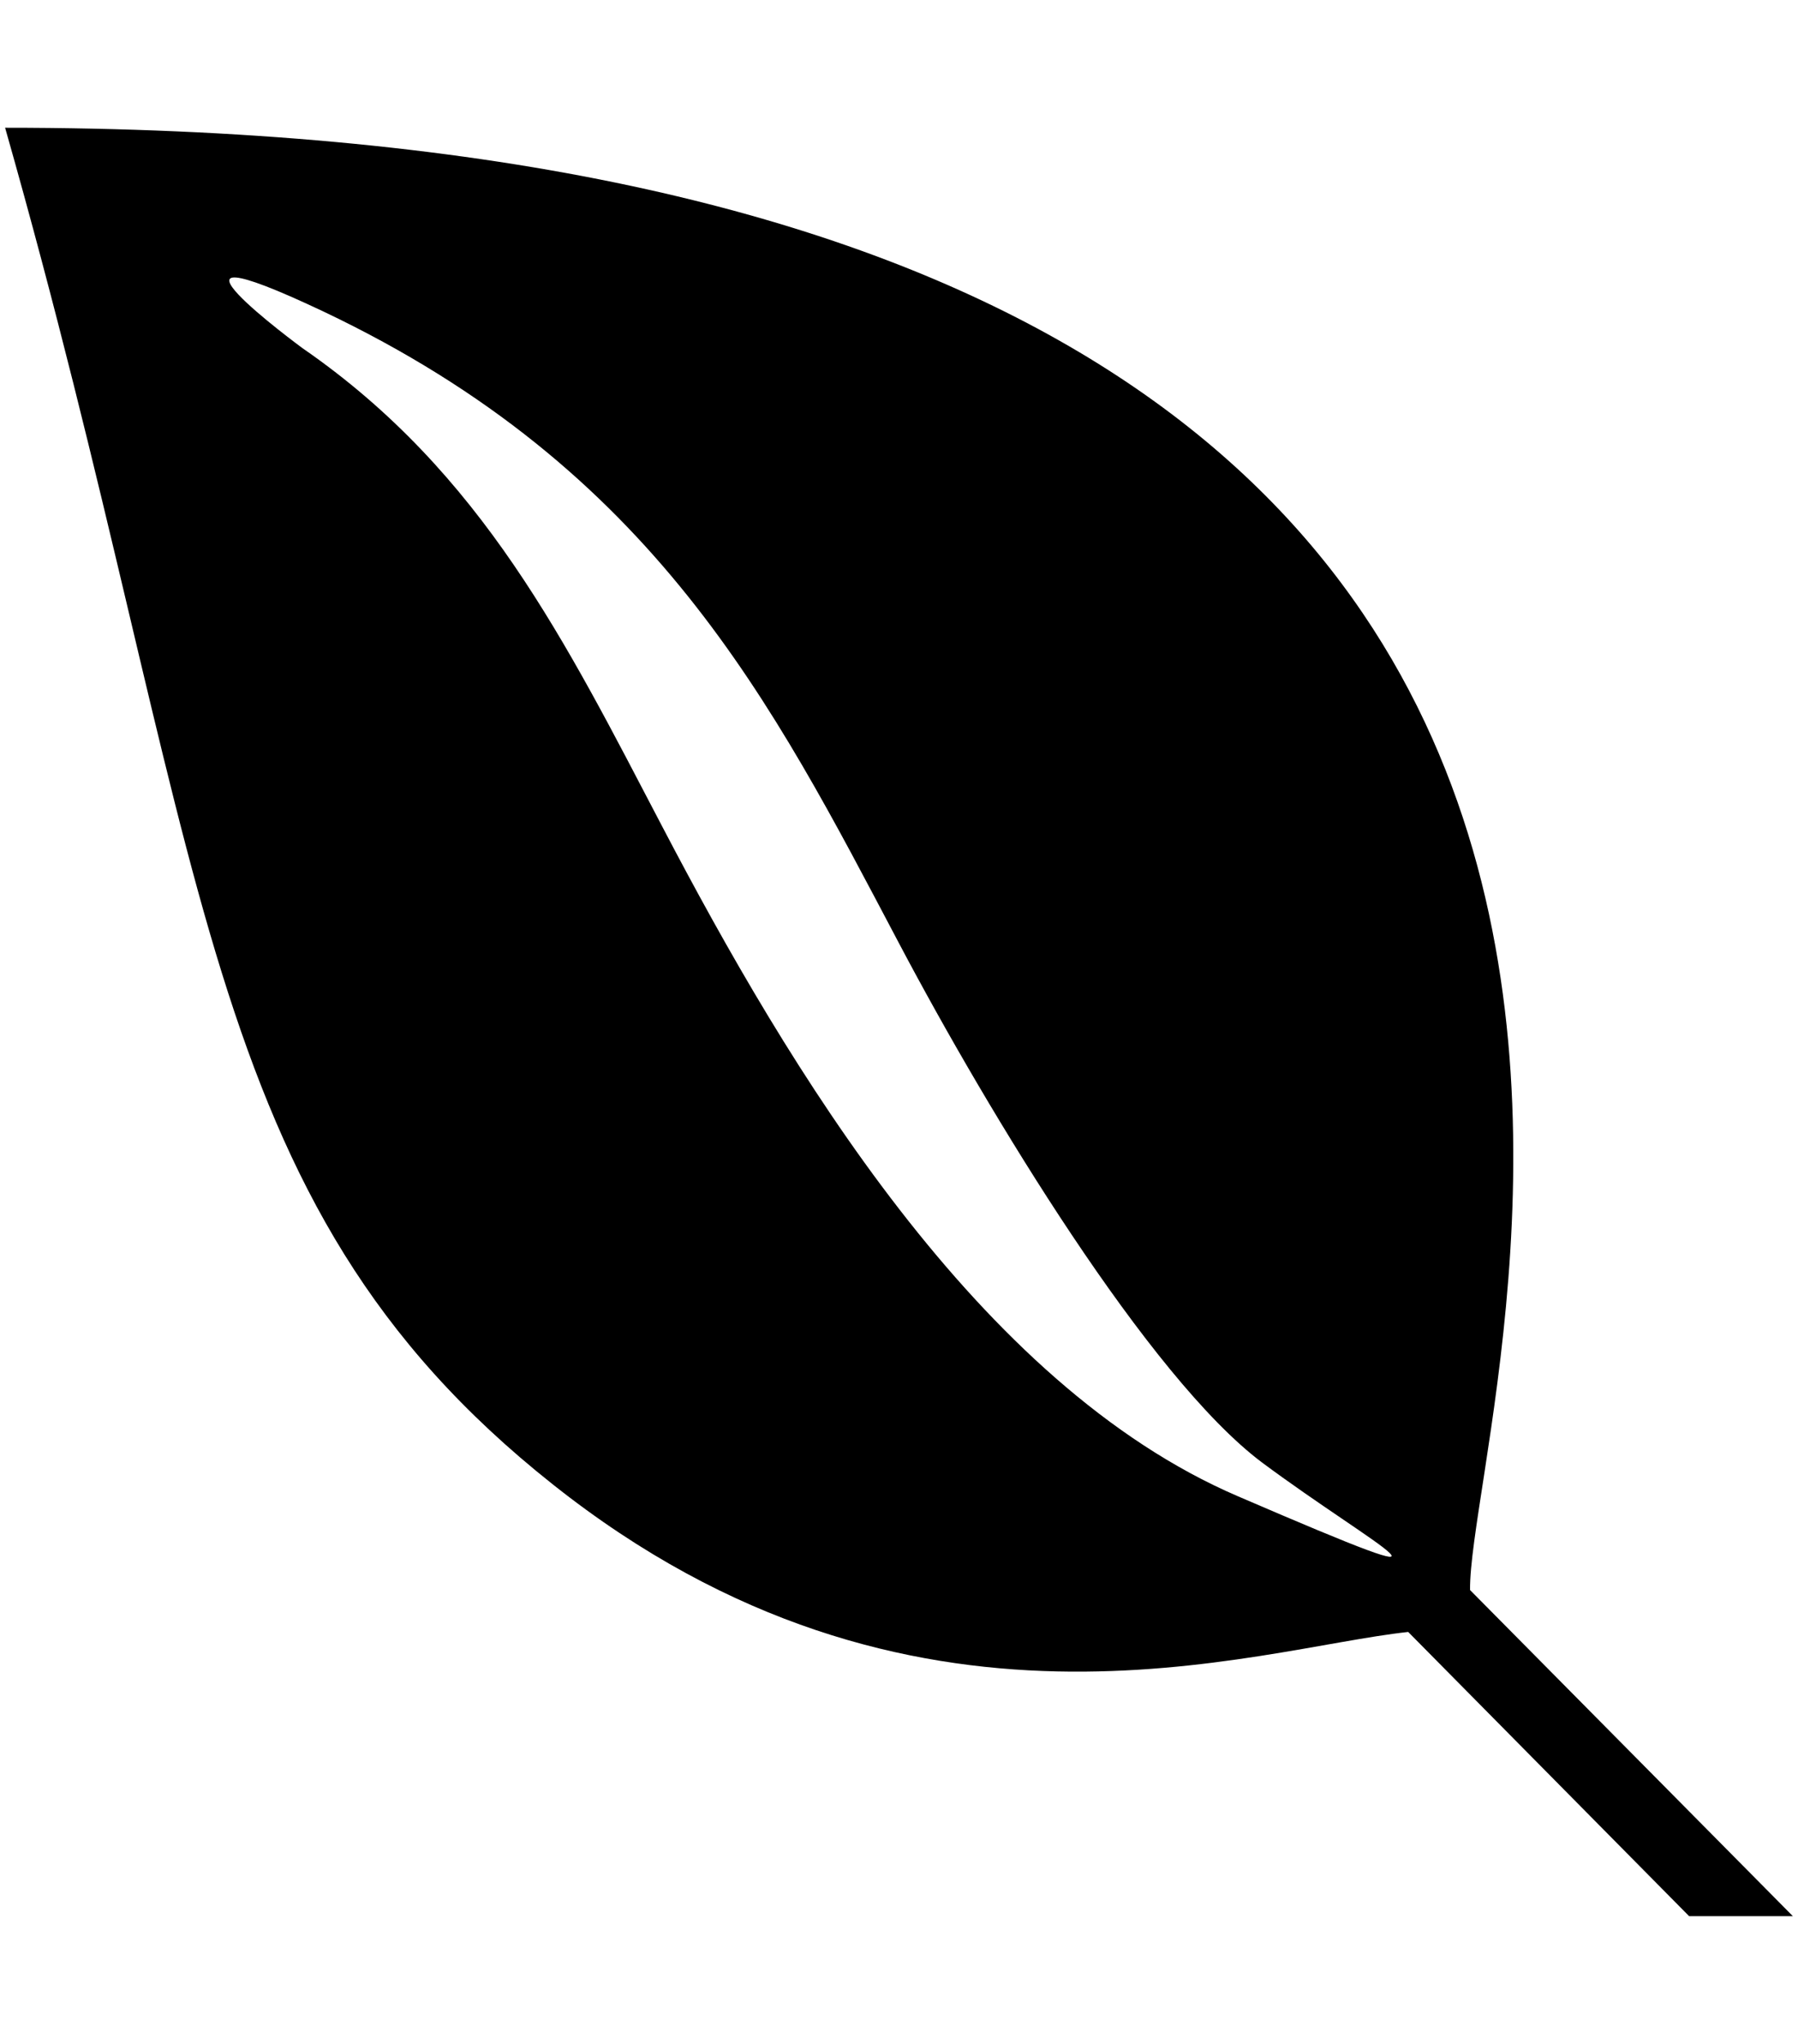 <svg xmlns="http://www.w3.org/2000/svg" xmlns:xlink="http://www.w3.org/1999/xlink" aria-hidden="true" role="img" class="iconify iconify--fa-brands" width="0.88em" height="1em" preserveAspectRatio="xMidYMid meet" viewBox="0 0 448 512" data-icon="fa-brands:envira"><path fill="currentColor" d="M0 32c477.6 0 366.6 317.3 367.1 366.3L448 480h-26l-70.4-71.2c-39 4.2-124.4 34.5-214.4-37C47 300.3 52 214.7 0 32zm79.7 46c-49.7-23.5-5.2 9.2-5.2 9.2c45.2 31.2 66 73.7 90.2 119.9c31.5 60.2 79 139.7 144.2 167.7c65 28 34.2 12.5 6-8.5c-28.2-21.2-68.2-87-91-130.2c-31.7-60-61-118.6-144.2-158.1z"></path></svg>